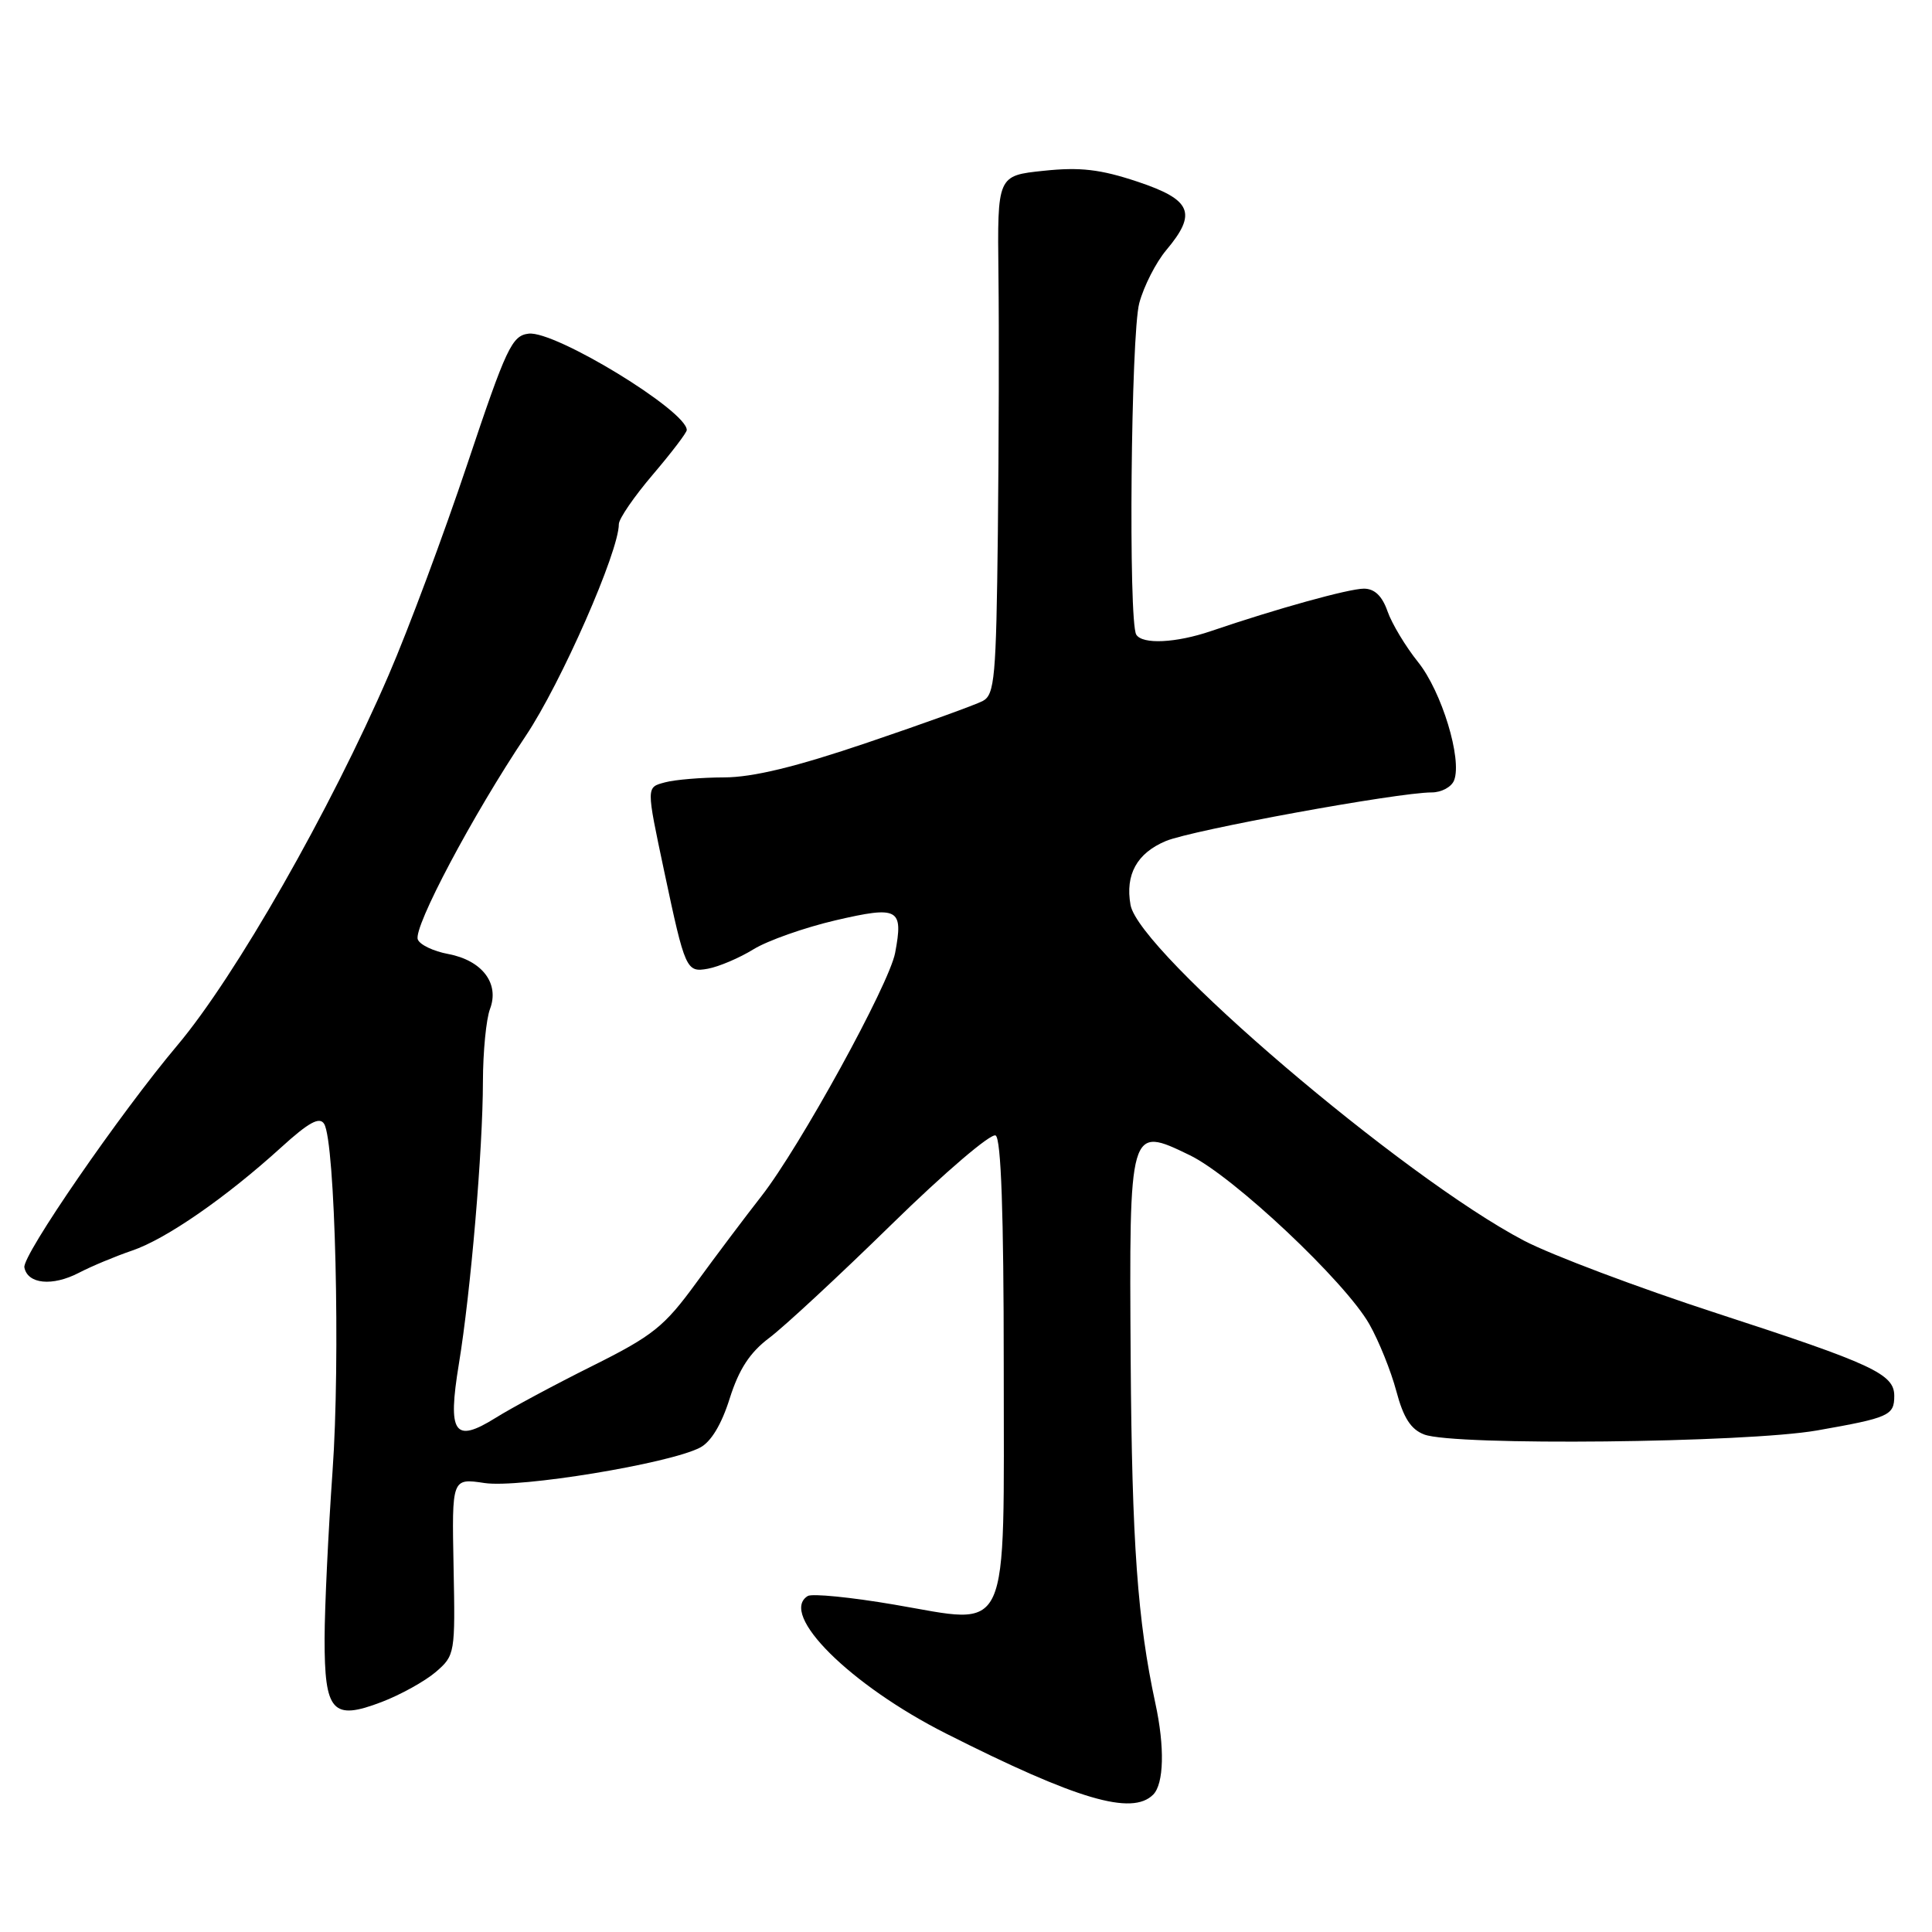 <?xml version="1.0" encoding="UTF-8" standalone="no"?>
<!DOCTYPE svg PUBLIC "-//W3C//DTD SVG 1.1//EN" "http://www.w3.org/Graphics/SVG/1.1/DTD/svg11.dtd" >
<svg xmlns="http://www.w3.org/2000/svg" xmlns:xlink="http://www.w3.org/1999/xlink" version="1.1" viewBox="0 0 256 256">
 <g >
 <path fill="currentColor"
d=" M 152.80 237.80 C 154.23 236.37 154.35 231.48 153.09 225.69 C 150.73 214.75 149.99 204.48 149.82 180.21 C 149.62 149.14 149.61 149.18 157.65 153.07 C 163.43 155.87 178.26 169.83 181.45 175.47 C 182.71 177.69 184.31 181.67 185.02 184.33 C 185.96 187.87 186.95 189.41 188.72 190.08 C 192.70 191.60 231.38 191.19 240.78 189.54 C 250.32 187.86 251.00 187.56 251.00 184.96 C 251.00 182.06 248.15 180.74 227.50 174.02 C 217.05 170.62 205.54 166.28 201.93 164.39 C 185.84 155.95 150.93 126.15 149.80 119.91 C 149.08 115.88 150.65 113.05 154.48 111.44 C 157.98 109.98 185.22 105.00 189.71 105.00 C 191.00 105.00 192.34 104.28 192.68 103.39 C 193.76 100.58 191.03 91.63 187.91 87.74 C 186.25 85.67 184.42 82.63 183.85 80.99 C 183.14 78.96 182.13 78.00 180.72 78.00 C 178.73 78.00 169.06 80.69 160.47 83.62 C 155.84 85.20 151.37 85.42 150.56 84.09 C 149.50 82.38 149.85 44.28 150.96 40.16 C 151.56 37.92 153.17 34.77 154.53 33.15 C 158.66 28.24 157.91 26.47 150.72 24.07 C 145.79 22.43 143.12 22.12 138.29 22.63 C 132.15 23.27 132.15 23.27 132.30 36.38 C 132.39 43.60 132.35 59.05 132.22 70.72 C 132.00 89.74 131.80 92.04 130.23 92.88 C 129.27 93.39 122.39 95.88 114.94 98.40 C 105.46 101.62 99.76 103.00 95.95 103.01 C 92.95 103.02 89.44 103.31 88.14 103.66 C 85.61 104.34 85.61 104.11 88.02 115.50 C 90.78 128.51 90.94 128.88 93.80 128.36 C 95.26 128.09 97.99 126.93 99.85 125.78 C 101.72 124.63 106.60 122.91 110.70 121.95 C 119.07 120.01 119.72 120.36 118.61 126.26 C 117.82 130.45 105.96 152.02 100.89 158.50 C 98.74 161.25 94.84 166.43 92.24 170.00 C 88.02 175.79 86.52 176.99 78.48 181.00 C 73.52 183.47 67.75 186.57 65.66 187.88 C 60.19 191.29 59.29 189.96 60.80 180.75 C 62.37 171.22 63.98 152.33 63.99 143.32 C 64.00 139.36 64.42 135.03 64.93 133.69 C 66.21 130.31 63.89 127.26 59.39 126.41 C 57.44 126.05 55.62 125.18 55.36 124.48 C 54.74 122.89 62.64 107.99 69.67 97.50 C 74.35 90.50 82.00 73.10 82.00 69.45 C 82.00 68.74 84.03 65.79 86.50 62.89 C 88.97 59.99 91.00 57.33 91.00 56.98 C 91.00 54.44 73.55 43.79 70.05 44.21 C 67.83 44.47 67.09 46.05 61.92 61.50 C 58.79 70.85 54.11 83.41 51.51 89.42 C 43.80 107.30 31.20 129.37 23.51 138.50 C 15.91 147.52 2.92 166.36 3.23 167.94 C 3.65 170.15 6.94 170.48 10.46 168.65 C 12.13 167.78 15.30 166.46 17.50 165.71 C 21.99 164.19 29.92 158.70 37.24 152.05 C 40.91 148.71 42.34 147.93 42.95 148.92 C 44.42 151.30 45.12 180.18 44.06 195.00 C 43.50 202.97 43.02 212.93 43.01 217.13 C 43.00 226.85 44.05 228.02 50.58 225.52 C 53.09 224.56 56.31 222.77 57.74 221.55 C 60.29 219.35 60.33 219.10 60.10 207.59 C 59.87 195.86 59.87 195.86 64.21 196.51 C 68.83 197.20 88.64 193.95 92.75 191.82 C 94.20 191.08 95.61 188.75 96.69 185.30 C 97.92 181.42 99.36 179.21 101.94 177.27 C 103.90 175.80 111.21 169.02 118.18 162.20 C 125.15 155.38 131.34 150.09 131.93 150.46 C 132.65 150.90 133.00 160.83 133.00 180.90 C 133.00 217.65 134.09 215.27 118.49 212.62 C 112.76 211.64 107.60 211.13 107.03 211.48 C 103.17 213.87 112.65 223.29 125.37 229.71 C 142.72 238.47 149.99 240.61 152.80 237.80 Z "/>
</g>
</svg>